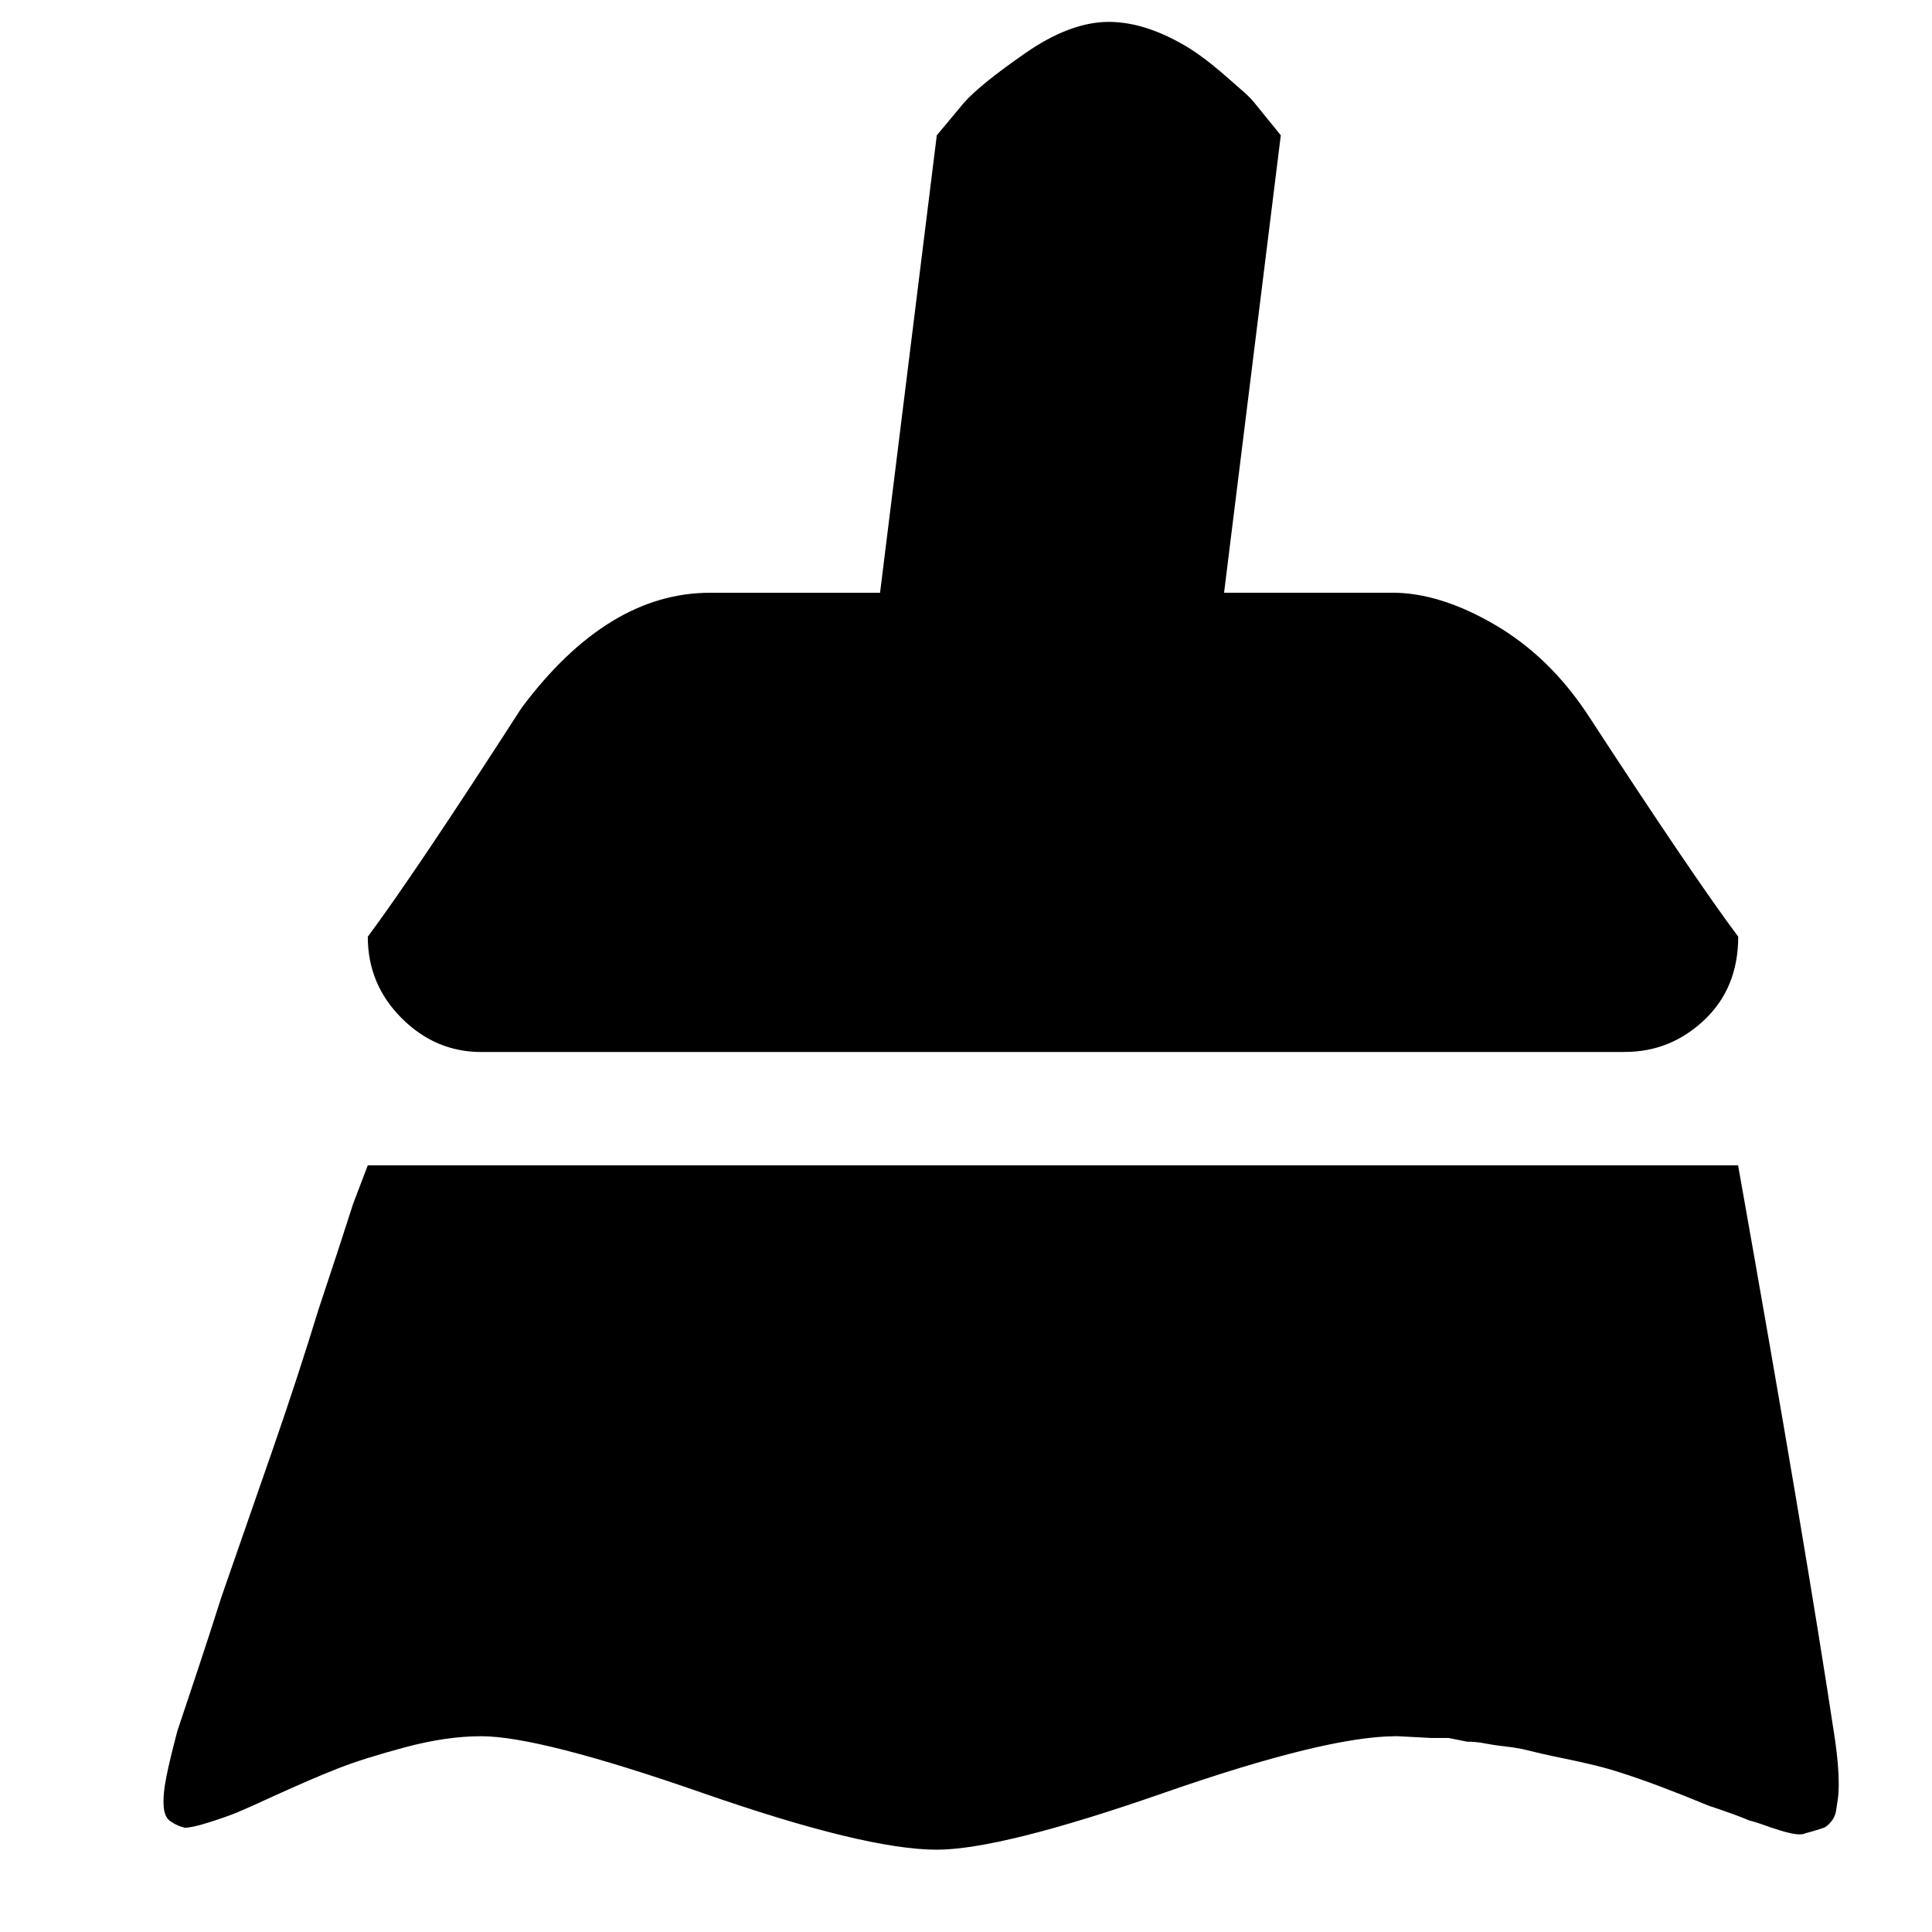 <svg class="icon" viewBox="0 0 1024 1024" xmlns="http://www.w3.org/2000/svg" width="200" height="200"><path d="M31.03 15.515zm708.857 904.72q-36.864 0-123.16 30.068t-120.242 30.068q-37.826 0-124.121-30.068t-117.326-30.068q-18.432 0-40.246 5.833t-35.406 11.14-34.909 15.019q-12.598 5.834-18.432 8.254t-15.019 5.337-13.094 2.917q-3.88-.962-6.796-2.917-3.879-1.955-4.375-8.254t1.458-16.012 5.834-24.234l10.674-31.992q5.834-17.47 12.599-38.788 14.553-41.705 27.648-79.531t23.769-72.735q11.636-34.91 18.432-56.258l7.757-20.356h726.296q35.87 201.697 51.386 304.5 1.955 13.592 1.955 23.273 0 4.841-.497 8.254t-.962 6.3-2.42 5.337-3.879 3.382q-5.834 1.955-9.712 2.917-1.955.962-5.338.496t-8.254-1.955-8.72-2.916-7.757-2.42q-6.795-2.918-21.349-7.758-28.113-11.637-46.545-17.47-5.834-1.955-13.591-3.88t-17.47-3.878-21.35-4.84q-4.84-.963-9.712-1.46t-9.712-1.458-9.713-.962l-9.712-1.954h-9.216l-9.216-.497-9.713-.496zM861.09 557.584H255.038q-24.235 0-42.17-17.936t-17.936-43.163q25.228-33.947 81.455-121.205 45.583-61.098 99.886-61.098h90.175l30.068-242.44 14.553-17.47q8.72-9.712 32.489-26.19t44.125-16.477 43.629 14.554q5.833 3.878 10.674 7.757t9.216 7.758 8.254 7.26 6.796 7.262L678.85 71.71l-30.068 242.44h89.212q25.227 0 54.303 16.973t49.462 48.004q56.258 86.296 79.53 117.326 0 27.151-17.935 44.125t-42.17 16.973z"/></svg>
